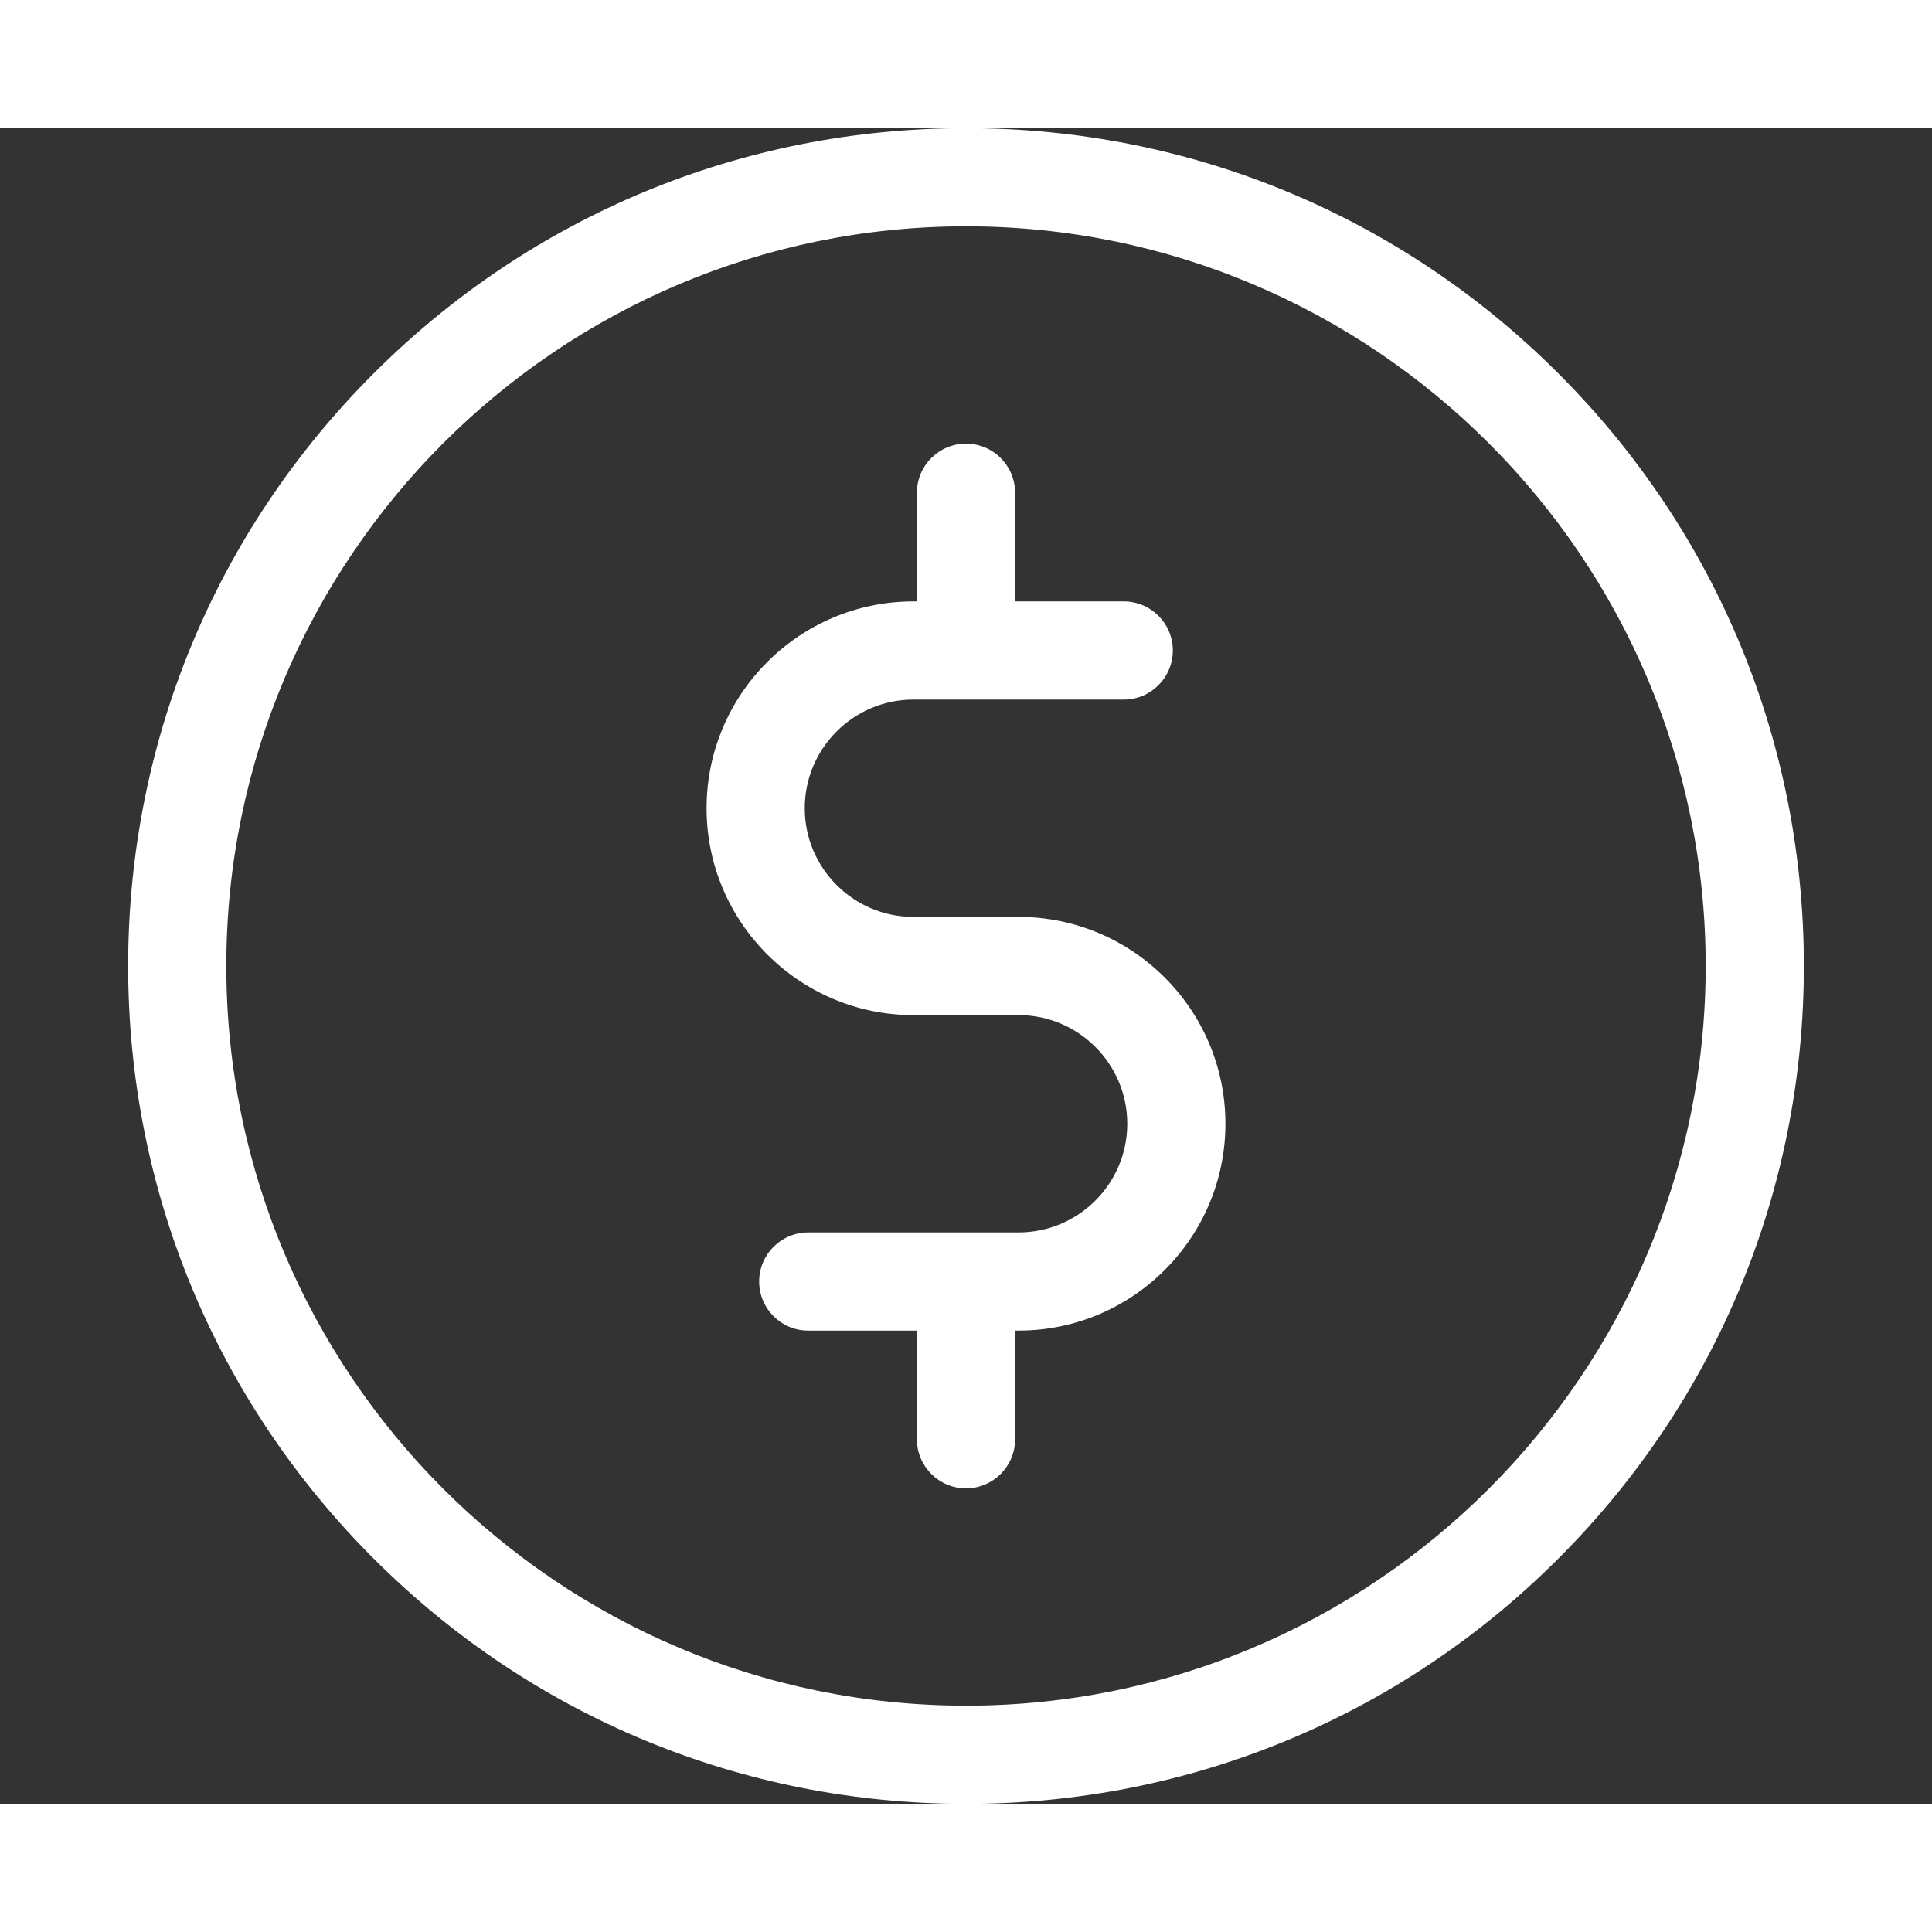 <?xml version="1.0" encoding="utf-8"?>
<!-- Generator: Adobe Illustrator 16.0.0, SVG Export Plug-In . SVG Version: 6.00 Build 0)  -->
<!DOCTYPE svg PUBLIC "-//W3C//DTD SVG 1.1//EN" "http://www.w3.org/Graphics/SVG/1.1/DTD/svg11.dtd">
<svg version="1.1" id="Capa_1" xmlns="http://www.w3.org/2000/svg" xmlns:xlink="http://www.w3.org/1999/xlink" x="0px" y="0px"
	 width="50px" height="50px" viewBox="0 0 98 85" enable-background="new 0 0 98 85" xml:space="preserve">
<rect x="0" y="0" width="98" height="85" fill="#333333" stroke="none"/>
<g>
	<g>
		<path fill="#FFFFFF" d="M79.053,12.448C71.025,4.421,60.352,0,49,0C37.648,0,26.975,4.421,18.948,12.448
			C10.921,20.475,6.5,31.148,6.5,42.5c0,11.352,4.421,22.025,12.448,30.053C26.975,80.579,37.648,85,49,85
			c11.352,0,22.025-4.421,30.053-12.447C87.079,64.525,91.5,53.852,91.5,42.5C91.5,31.148,87.079,20.475,79.053,12.448z M49,80.02
			c-20.688,0-37.52-16.831-37.52-37.52S28.312,4.98,49,4.98S86.52,21.812,86.52,42.5S69.688,80.02,49,80.02z"/>
	</g>
</g>
<g>
	<g>
		<path fill="#FFFFFF" d="M51.668,40.01h-5.335c-3.039,0-5.512-2.473-5.512-5.512s2.473-5.512,5.512-5.512h10.669
			c1.375,0,2.49-1.115,2.49-2.49c0-1.375-1.115-2.49-2.49-2.49H51.49v-5.512c0-1.375-1.115-2.49-2.49-2.49
			c-1.375,0-2.49,1.115-2.49,2.49v5.512h-0.177c-5.786,0-10.492,4.707-10.492,10.492c0,5.786,4.707,10.492,10.492,10.492h5.335
			c3.039,0,5.512,2.473,5.512,5.512s-2.473,5.512-5.512,5.512h-10.67c-1.375,0-2.49,1.115-2.49,2.49s1.115,2.49,2.49,2.49h5.512
			v5.512c0,1.375,1.115,2.49,2.49,2.49c1.375,0,2.49-1.115,2.49-2.49v-5.512h0.178c5.785,0,10.491-4.707,10.491-10.492
			S57.453,40.01,51.668,40.01z"/>
	</g>
</g>
</svg>
